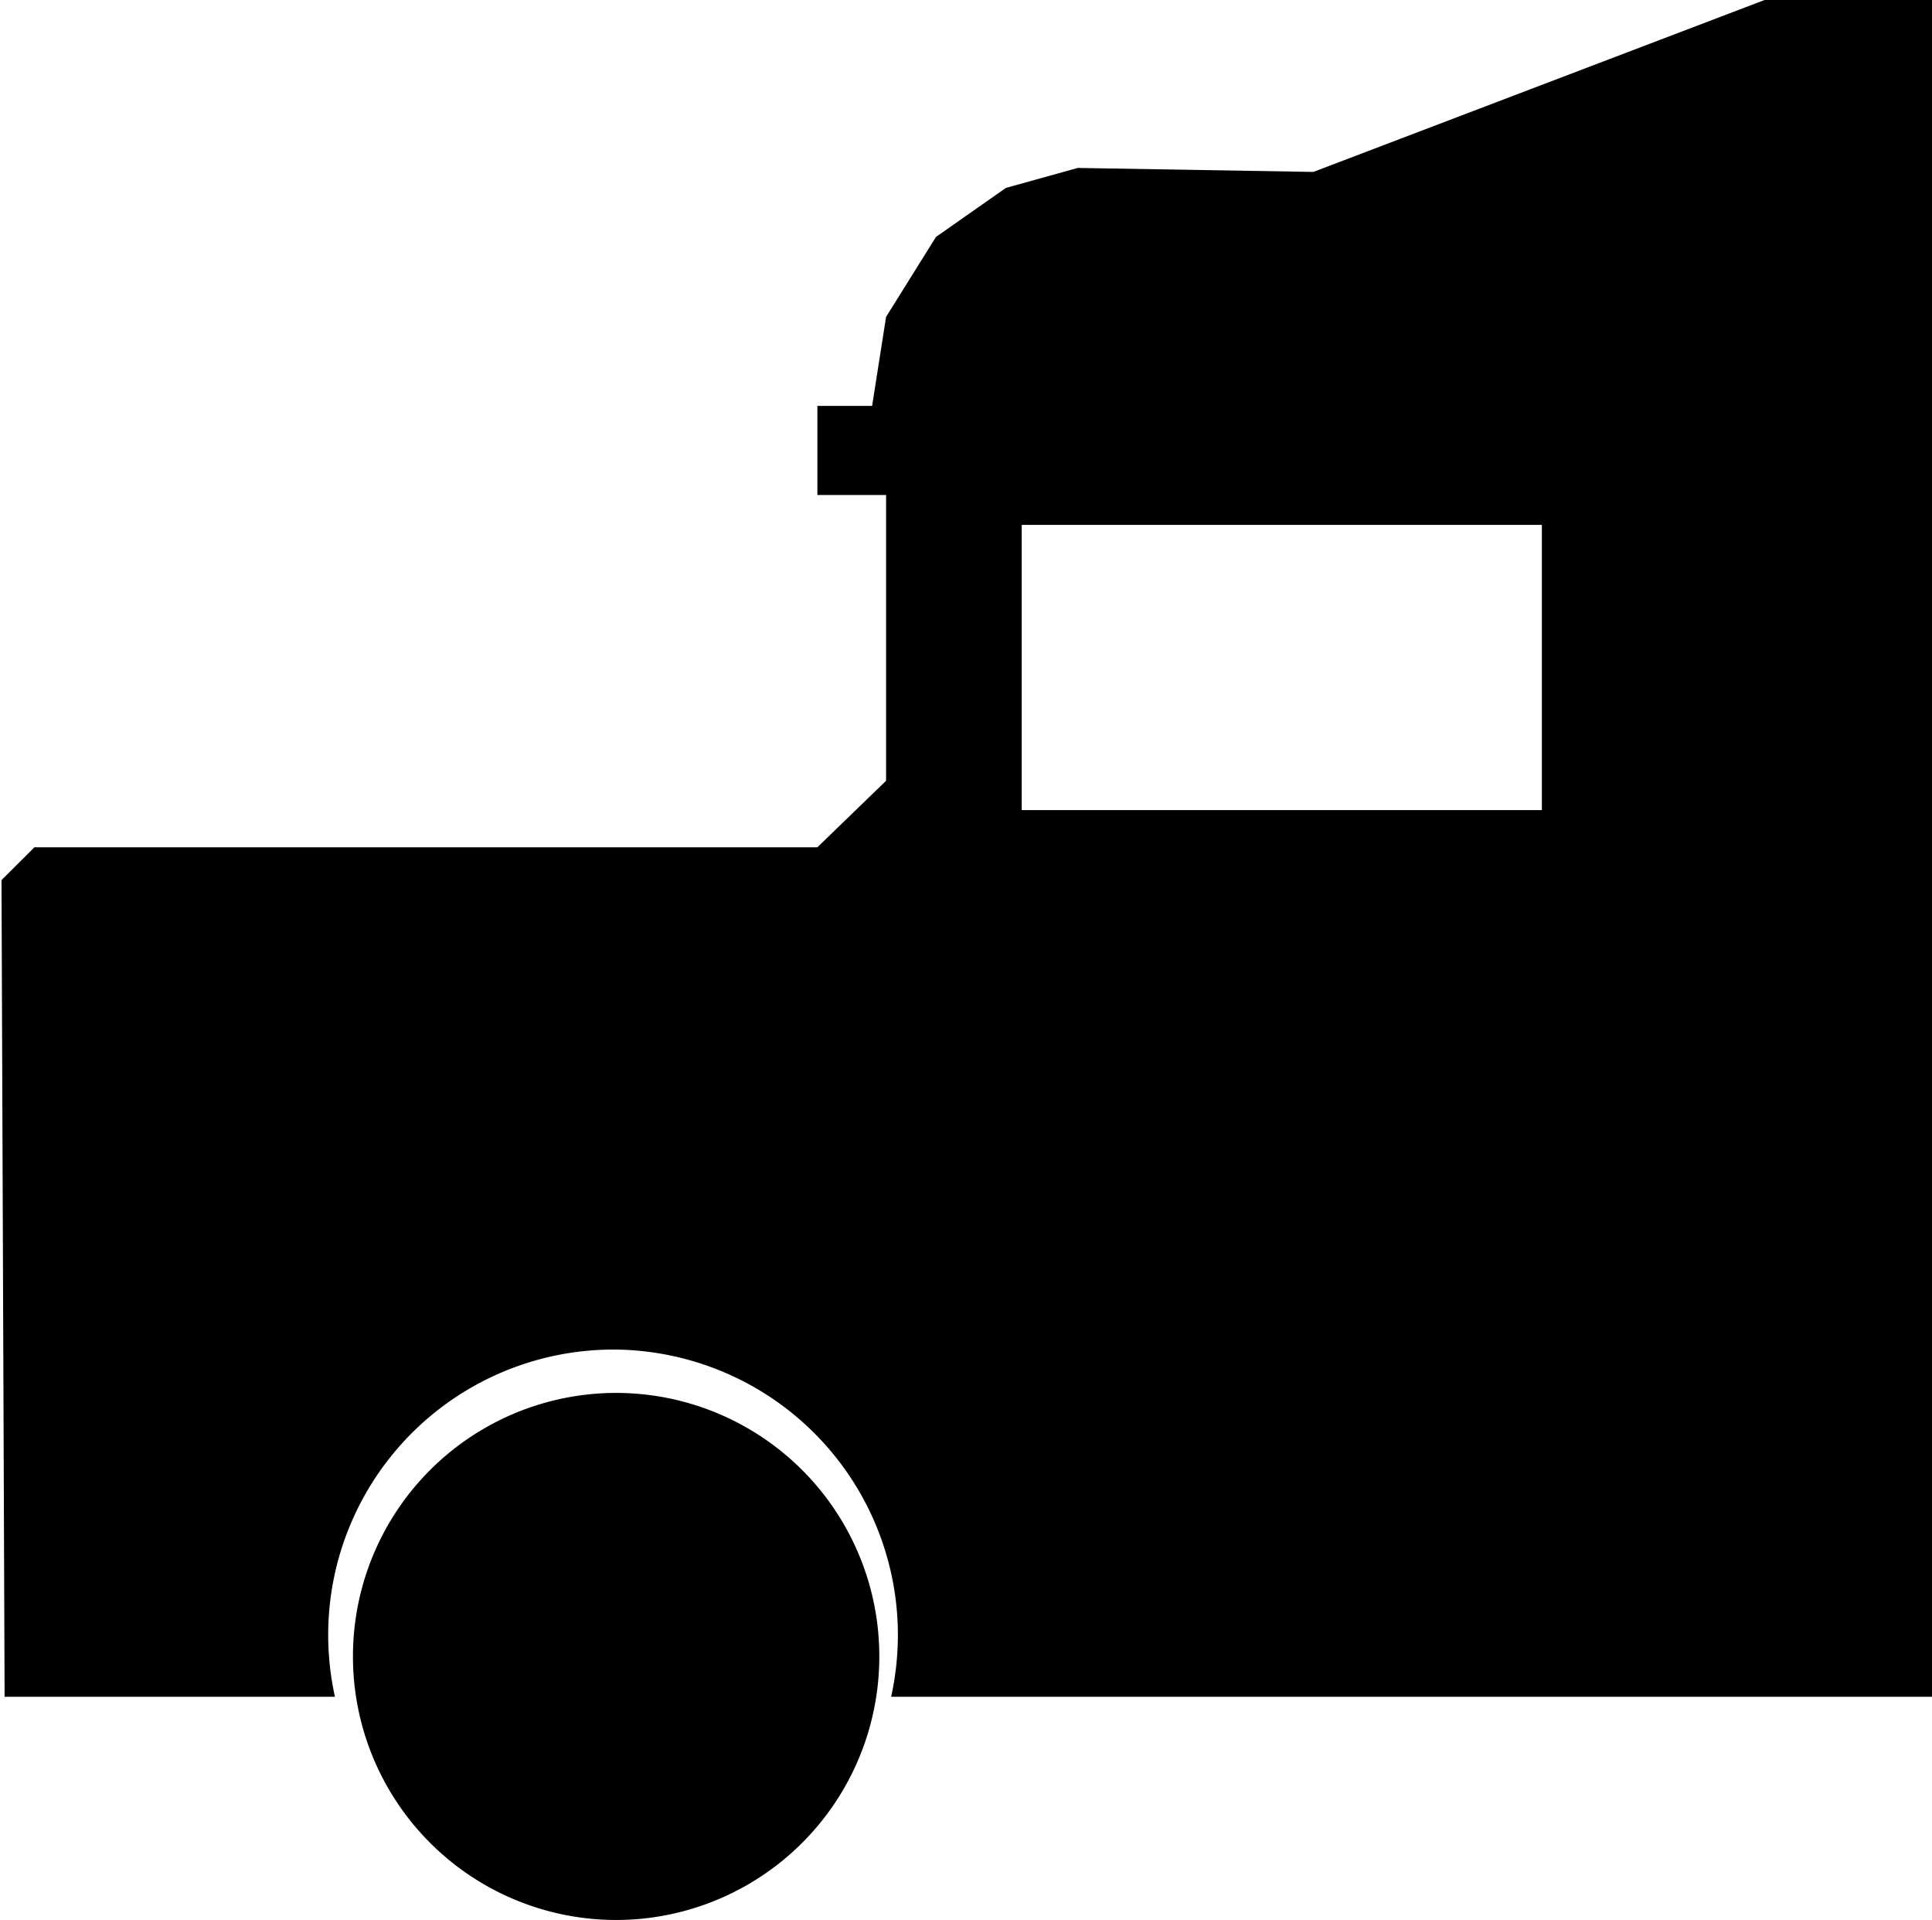 <?xml version="1.0" encoding="UTF-8" standalone="no"?>
<svg
   xmlns:dc="http://purl.org/dc/elements/1.1/"
   xmlns:cc="http://creativecommons.org/ns#"
   xmlns:rdf="http://www.w3.org/1999/02/22-rdf-syntax-ns#"
   xmlns:svg="http://www.w3.org/2000/svg"
   xmlns="http://www.w3.org/2000/svg"
   xmlns:sodipodi="http://sodipodi.sourceforge.net/DTD/sodipodi-0.dtd"
   xmlns:inkscape="http://www.inkscape.org/namespaces/inkscape"
   width="312"
   height="310"
   viewBox="0 0 312 310"
   version="1.1"
   id="svg12"
   sodipodi:docname="truck-big-start.svg"
   inkscape:version="0.92.4 (5da689c313, 2019-01-14)">
  <defs
     id="defs16" />
  <sodipodi:namedview
     pagecolor="#ffffff"
     bordercolor="#666666"
     borderopacity="1"
     objecttolerance="10"
     gridtolerance="10"
     guidetolerance="10"
     inkscape:pageopacity="0"
     inkscape:pageshadow="2"
     inkscape:window-width="1918"
     inkscape:window-height="1018"
     id="namedview14"
     showgrid="false"
     inkscape:zoom="0.76129032"
     inkscape:cx="156"
     inkscape:cy="155"
     inkscape:window-x="1273"
     inkscape:window-y="0"
     inkscape:window-maximized="0"
     inkscape:current-layer="svg12" />
  <g
     transform="translate(-232 -748)"
     id="g10">
    <path
       d="M-75,267.452A42.524,42.524,0,0,1-32.5,224.9,42.524,42.524,0,0,1,10,267.452,42.524,42.524,0,0,1-32.5,310,42.524,42.524,0,0,1-75,267.452Zm-2.911,6.508h-53.346l-.5-131.858,5.316-5.3H0L11.094,126.06V79.918H0V65.536H8.838l2.256-14.374,8.061-12.911,11.285-7.908,11.607-3.228,38.047.645L152.963,0H180V273.959H11.911A46.4,46.4,0,0,0,13,263.948,46.078,46.078,0,0,0-33,217.9a46.078,46.078,0,0,0-46,46.051,46.42,46.42,0,0,0,1.09,10.012h0ZM33,130.8h84V84.746H33Z"
       transform="translate(364 748)"
       id="path8" />
  </g>
</svg>
